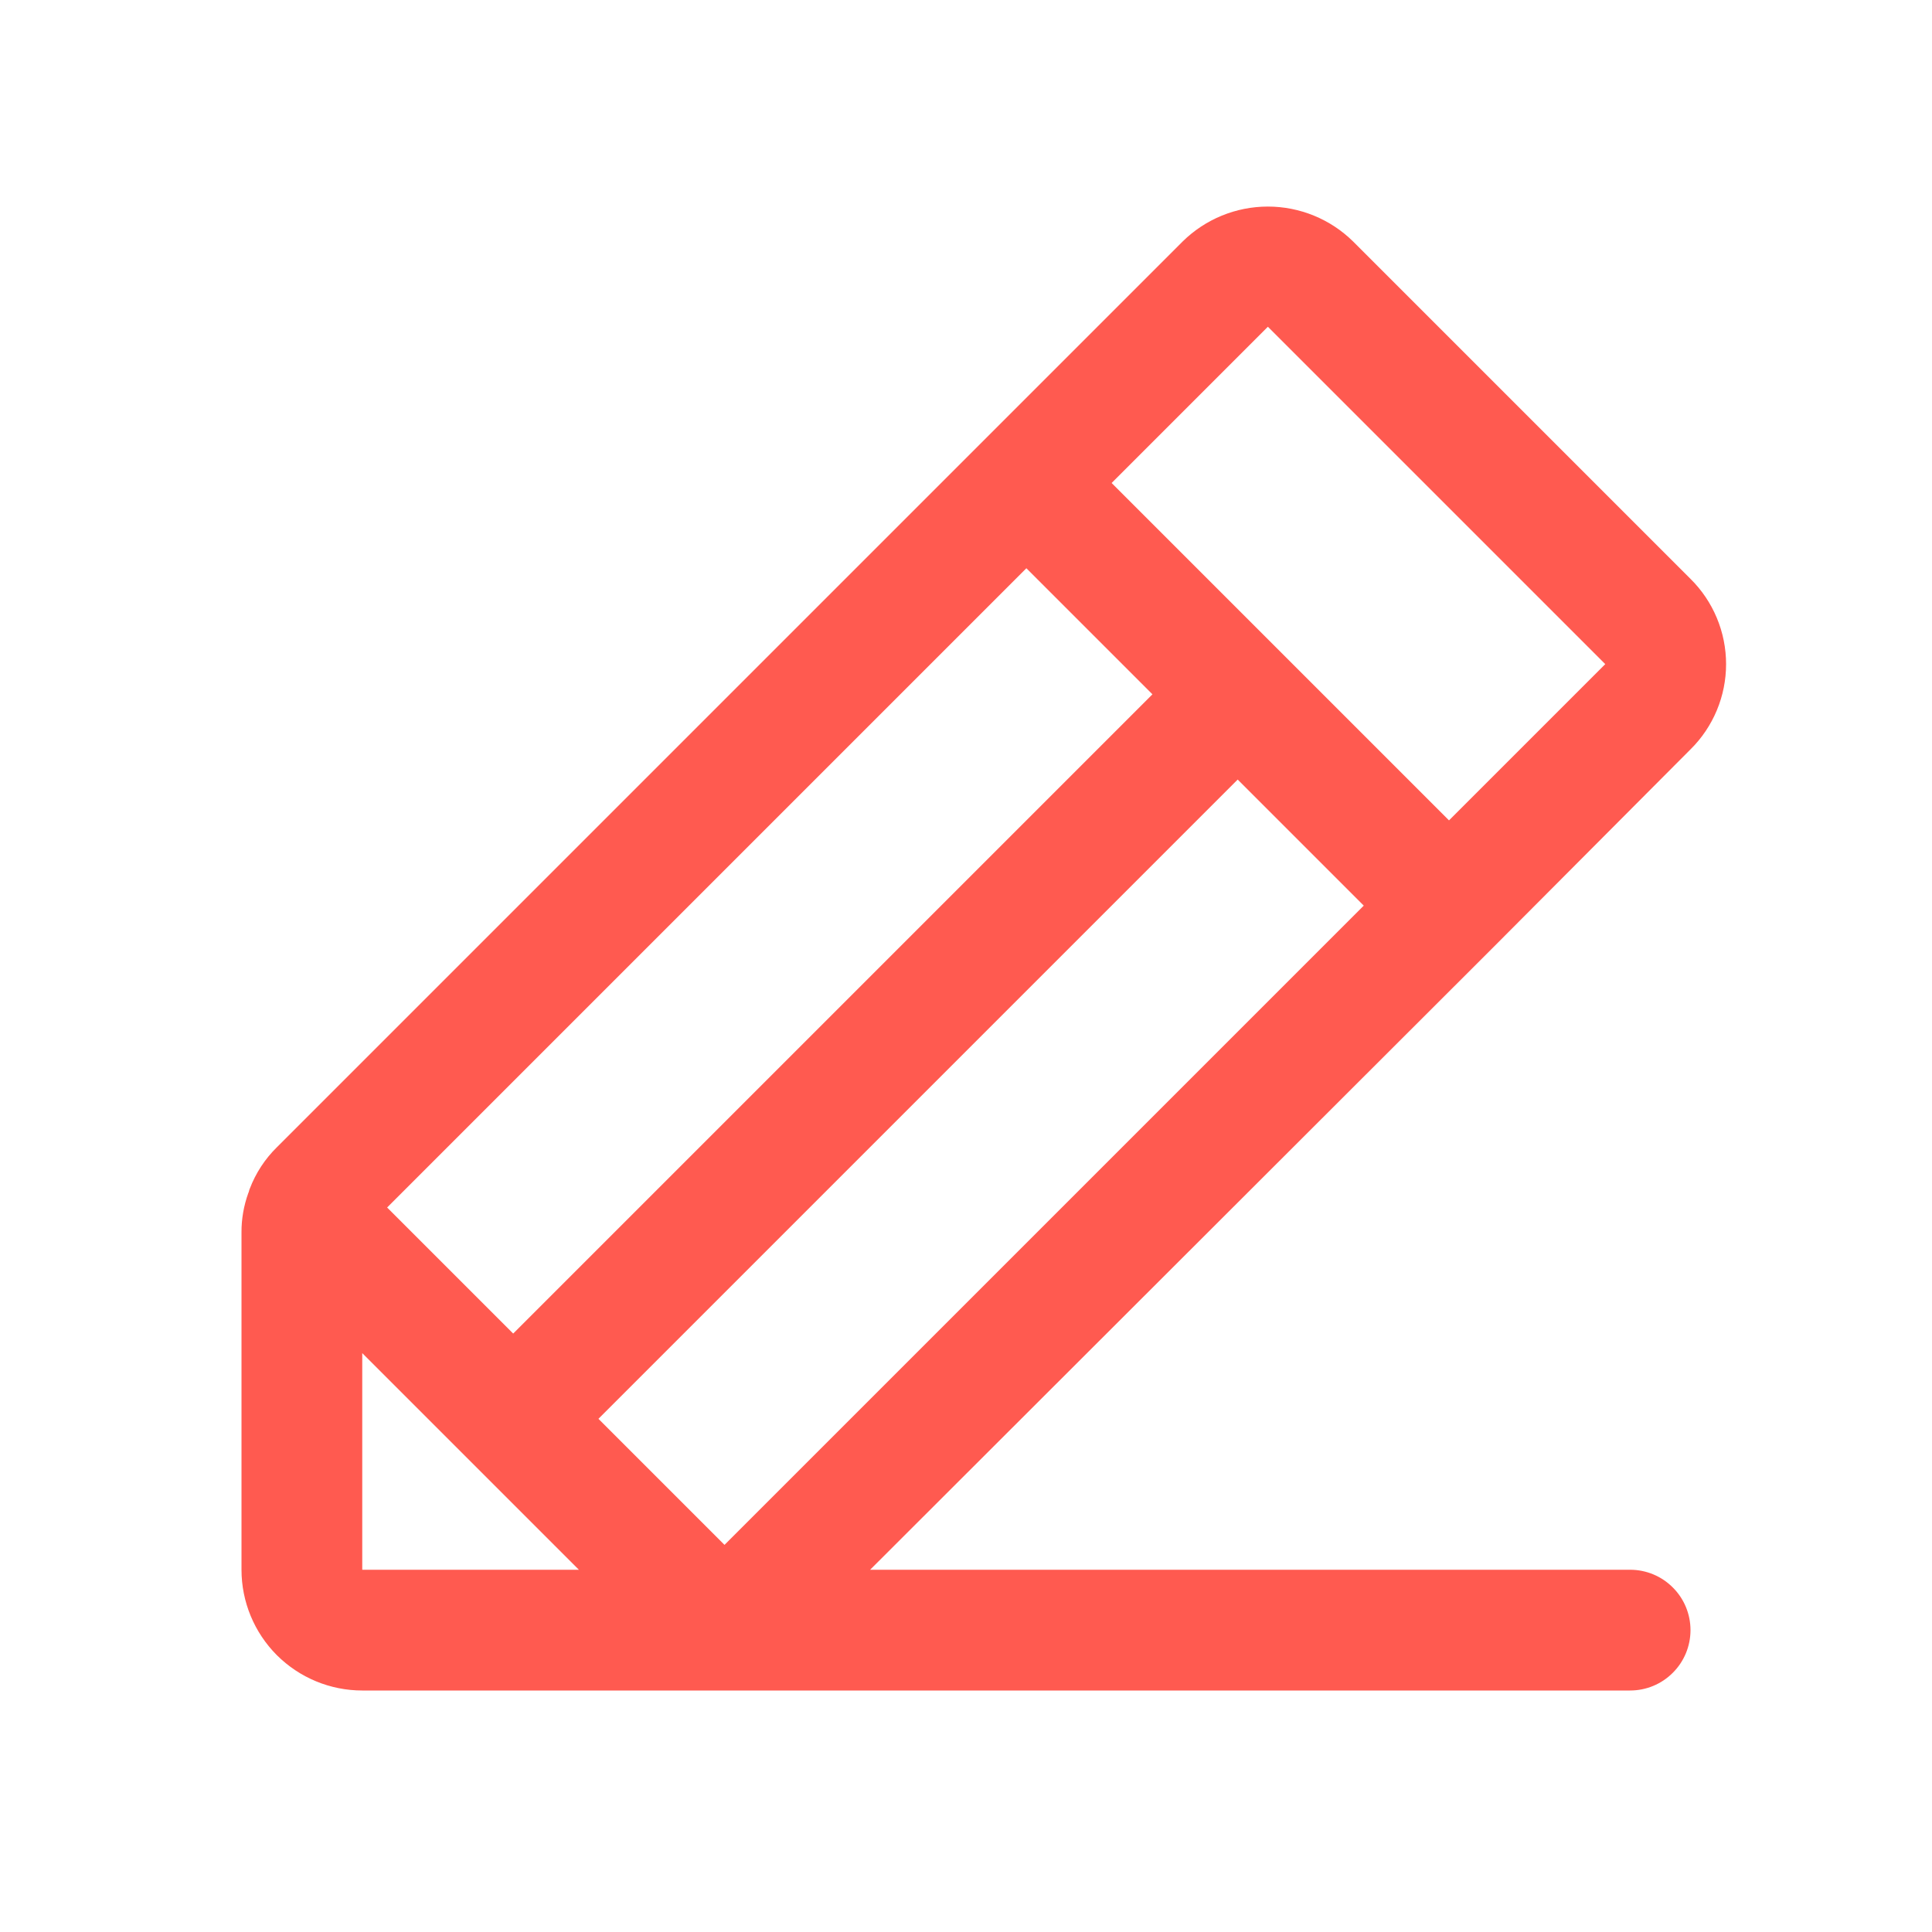 <svg width="24" height="24" viewBox="0 0 24 24" fill="none" xmlns="http://www.w3.org/2000/svg">
<path d="M20.25 19.5H10.809L18.534 11.784L21 9.309C21.14 9.171 21.251 9.006 21.327 8.824C21.403 8.642 21.442 8.447 21.442 8.25C21.442 8.053 21.403 7.858 21.327 7.676C21.251 7.494 21.14 7.329 21 7.191L16.809 3C16.527 2.722 16.146 2.566 15.75 2.566C15.354 2.566 14.973 2.722 14.691 3L3.441 14.25C3.292 14.396 3.177 14.572 3.103 14.766C3.094 14.784 3.094 14.803 3.084 14.822C3.028 14.978 2.999 15.143 3 15.309V19.5C3 19.898 3.158 20.279 3.439 20.561C3.721 20.842 4.102 21 4.5 21H20.25C20.449 21 20.64 20.921 20.78 20.78C20.921 20.64 21 20.449 21 20.25C21 20.051 20.921 19.86 20.78 19.72C20.64 19.579 20.449 19.5 20.25 19.5ZM7.434 17.625L15.375 9.684L16.941 11.25L9 19.191L7.434 17.625ZM12.75 7.059L14.316 8.625L6.375 16.566L4.809 15L12.75 7.059ZM15.75 4.059L19.941 8.25L18 10.191L13.809 6L15.75 4.059ZM4.5 16.809L7.191 19.5H4.5V16.809Z" fill="#FF5A50"/>
</svg>
